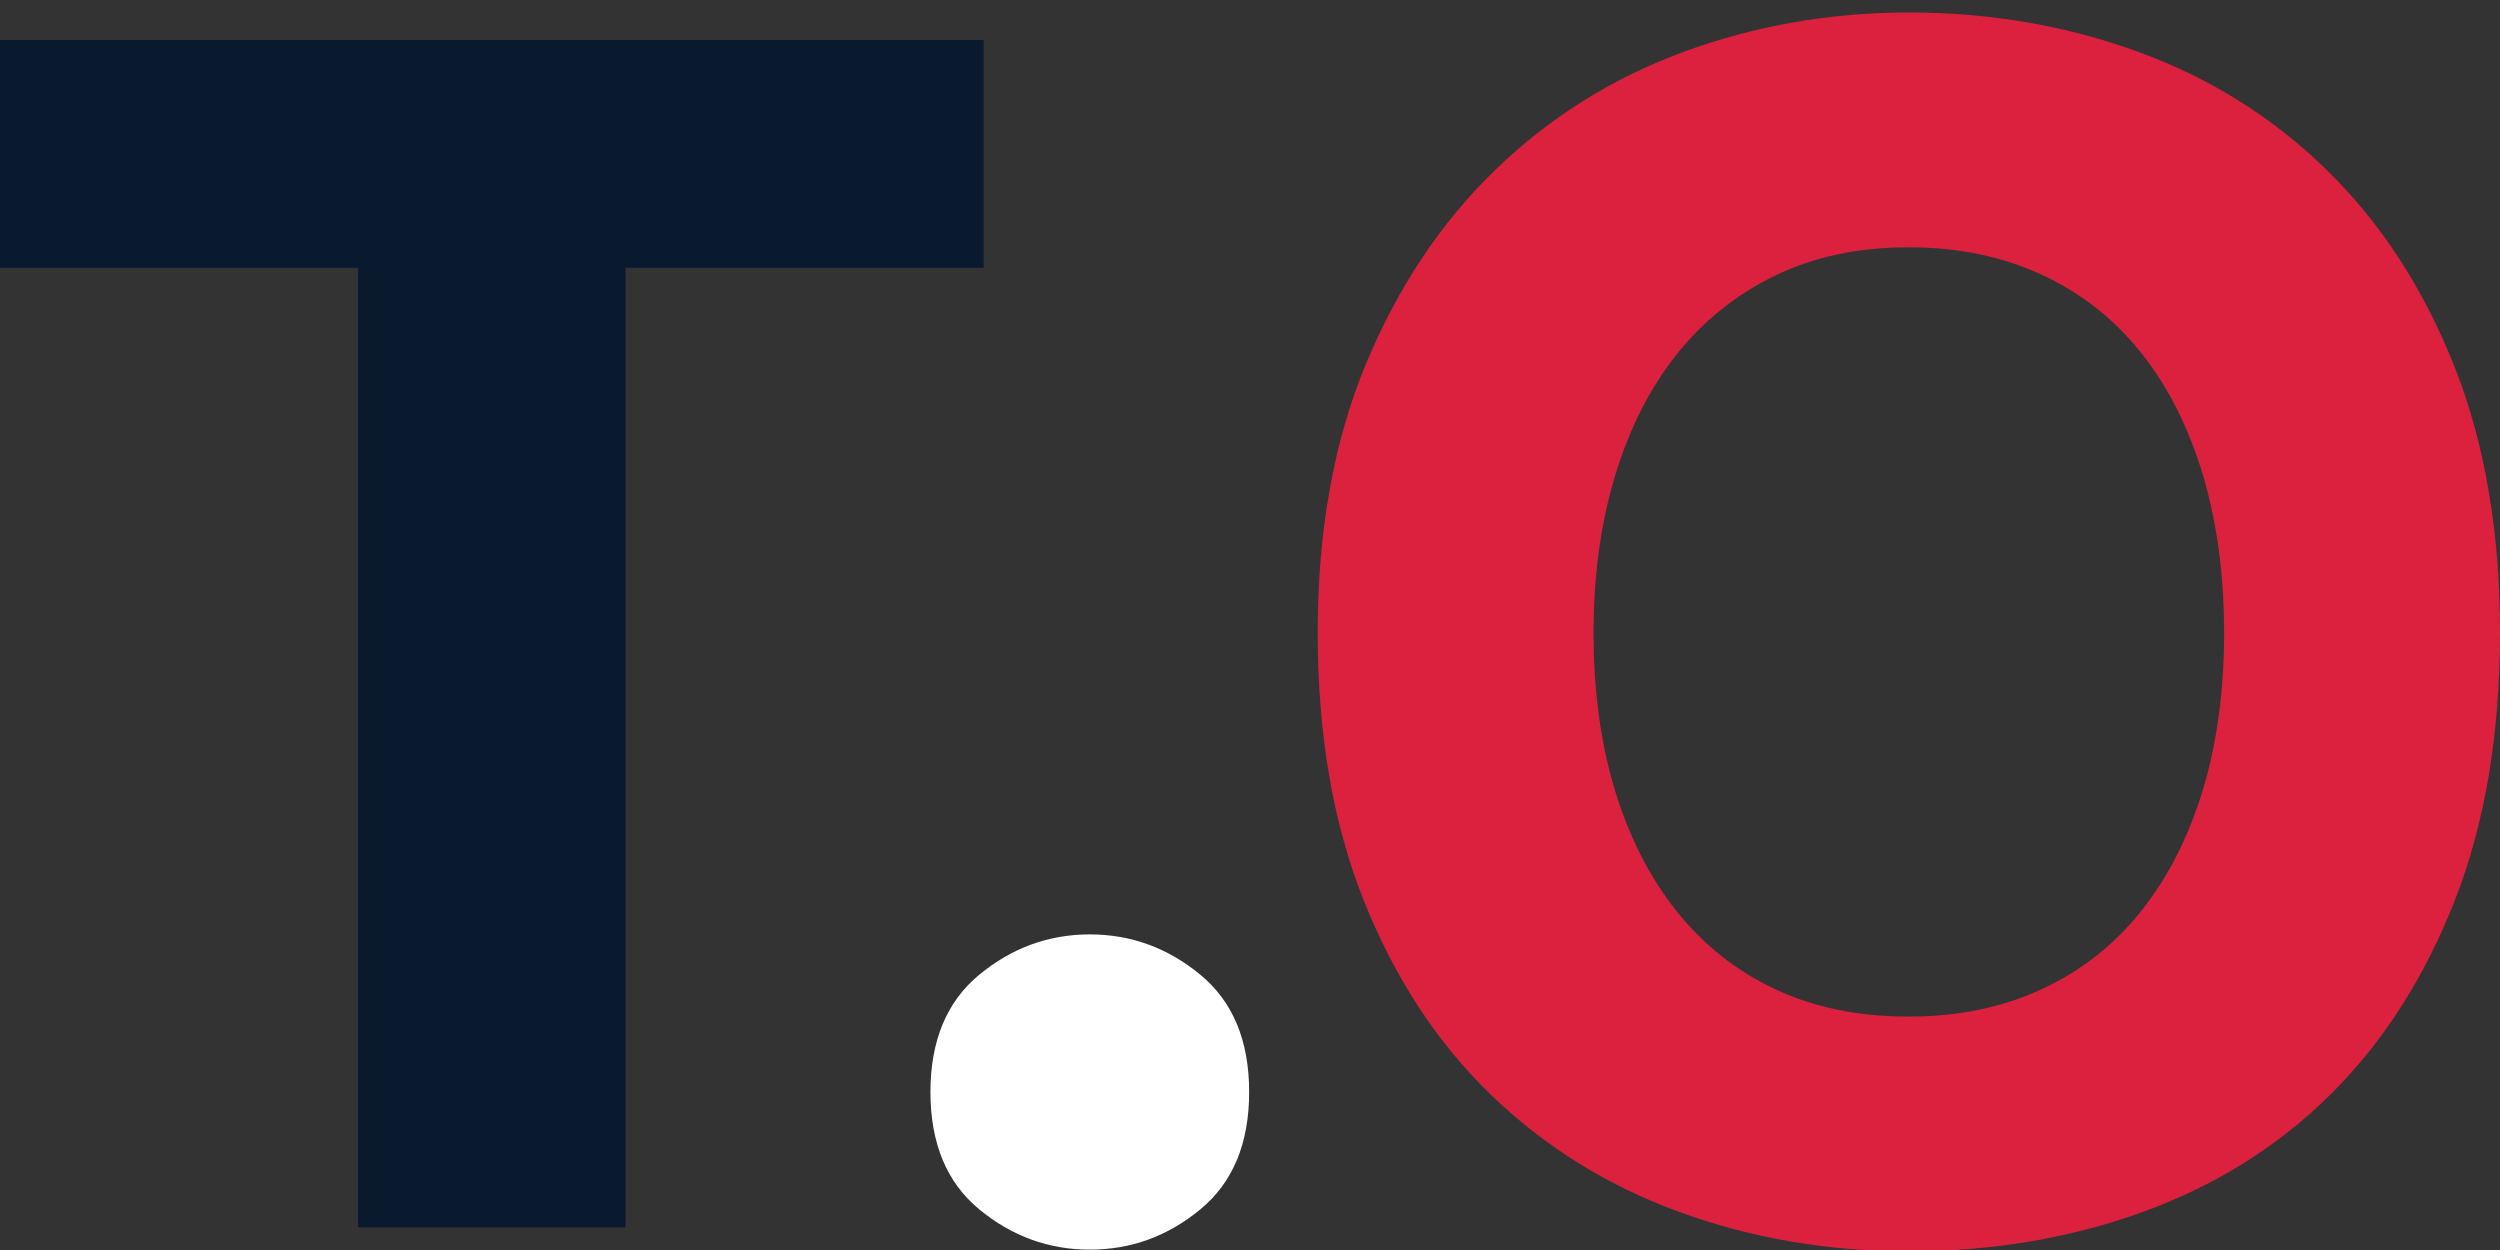 <?xml version="1.0" encoding="utf-8"?>
<!-- Generator: Adobe Illustrator 25.2.0, SVG Export Plug-In . SVG Version: 6.00 Build 0)  -->
<svg version="1.1" id="Layer_1" xmlns="http://www.w3.org/2000/svg" xmlns:xlink="http://www.w3.org/1999/xlink" x="0px" y="0px"
	 viewBox="0 0 500 250" style="enable-background:new 0 0 500 250;" xml:space="preserve">
<rect x="0" y="0" width="500" height="250" fill="#333333" stroke="none"/>
<style type="text/css">
	.st0{fill:#091A2E;}
	.st1{fill:#FFFFFF;}
	.st2{fill:#DB213E;}
</style>
<g>
	<path class="st0" d="M196.72,7.99v45.58h-71.63v191.91H71.62V53.57H0V7.99H196.72z"/>
	<path class="st1" d="M249.83,218.41c0,10.28-3.26,18.11-9.77,23.47c-6.51,5.37-13.88,8.05-22.1,8.05s-15.59-2.69-22.1-8.05
		c-6.51-5.37-9.77-13.2-9.77-23.47c0-10.28,3.26-18.1,9.77-23.47c6.51-5.37,13.88-8.06,22.1-8.06s15.59,2.69,22.1,8.06
		C246.57,200.3,249.83,208.12,249.83,218.41z"/>
	<path class="st2" d="M500,126.56c0,20.34-3.03,38.21-9.08,53.63c-6.06,15.42-14.34,28.33-24.85,38.73
		c-10.51,10.4-23.02,18.22-37.52,23.47c-14.51,5.25-30.1,7.88-46.78,7.88c-16.22,0-31.53-2.63-45.92-7.88
		c-14.39-5.26-26.96-13.08-37.7-23.47c-10.74-10.39-19.19-23.3-25.36-38.73c-6.17-15.42-9.25-33.3-9.25-53.63
		c0-20.33,3.2-38.21,9.59-53.63c6.39-15.42,15.02-28.39,25.87-38.9c10.85-10.51,23.42-18.39,37.7-23.65
		c14.28-5.25,29.3-7.88,45.06-7.88c16.22,0,31.53,2.63,45.92,7.88c14.39,5.26,26.96,13.14,37.7,23.65
		c10.74,10.51,19.19,23.47,25.36,38.9C496.92,88.35,500,106.23,500,126.56z M318.71,126.56c0,11.65,1.43,22.16,4.29,31.53
		c2.85,9.37,6.96,17.42,12.33,24.16c5.37,6.74,11.94,11.94,19.71,15.59c7.77,3.66,16.67,5.48,26.73,5.48
		c9.82,0,18.68-1.82,26.56-5.48c7.88-3.65,14.5-8.85,19.87-15.59c5.37-6.74,9.48-14.79,12.34-24.16c2.85-9.37,4.28-19.88,4.28-31.53
		c0-11.65-1.43-22.22-4.28-31.7c-2.86-9.48-6.97-17.59-12.34-24.33c-5.37-6.74-11.99-11.94-19.87-15.59
		c-7.88-3.65-16.74-5.48-26.56-5.48c-10.06,0-18.96,1.88-26.73,5.65c-7.77,3.77-14.34,9.03-19.71,15.77
		c-5.37,6.74-9.48,14.85-12.33,24.33C320.14,104.69,318.71,115.14,318.71,126.56z"/>
</g>
</svg>
